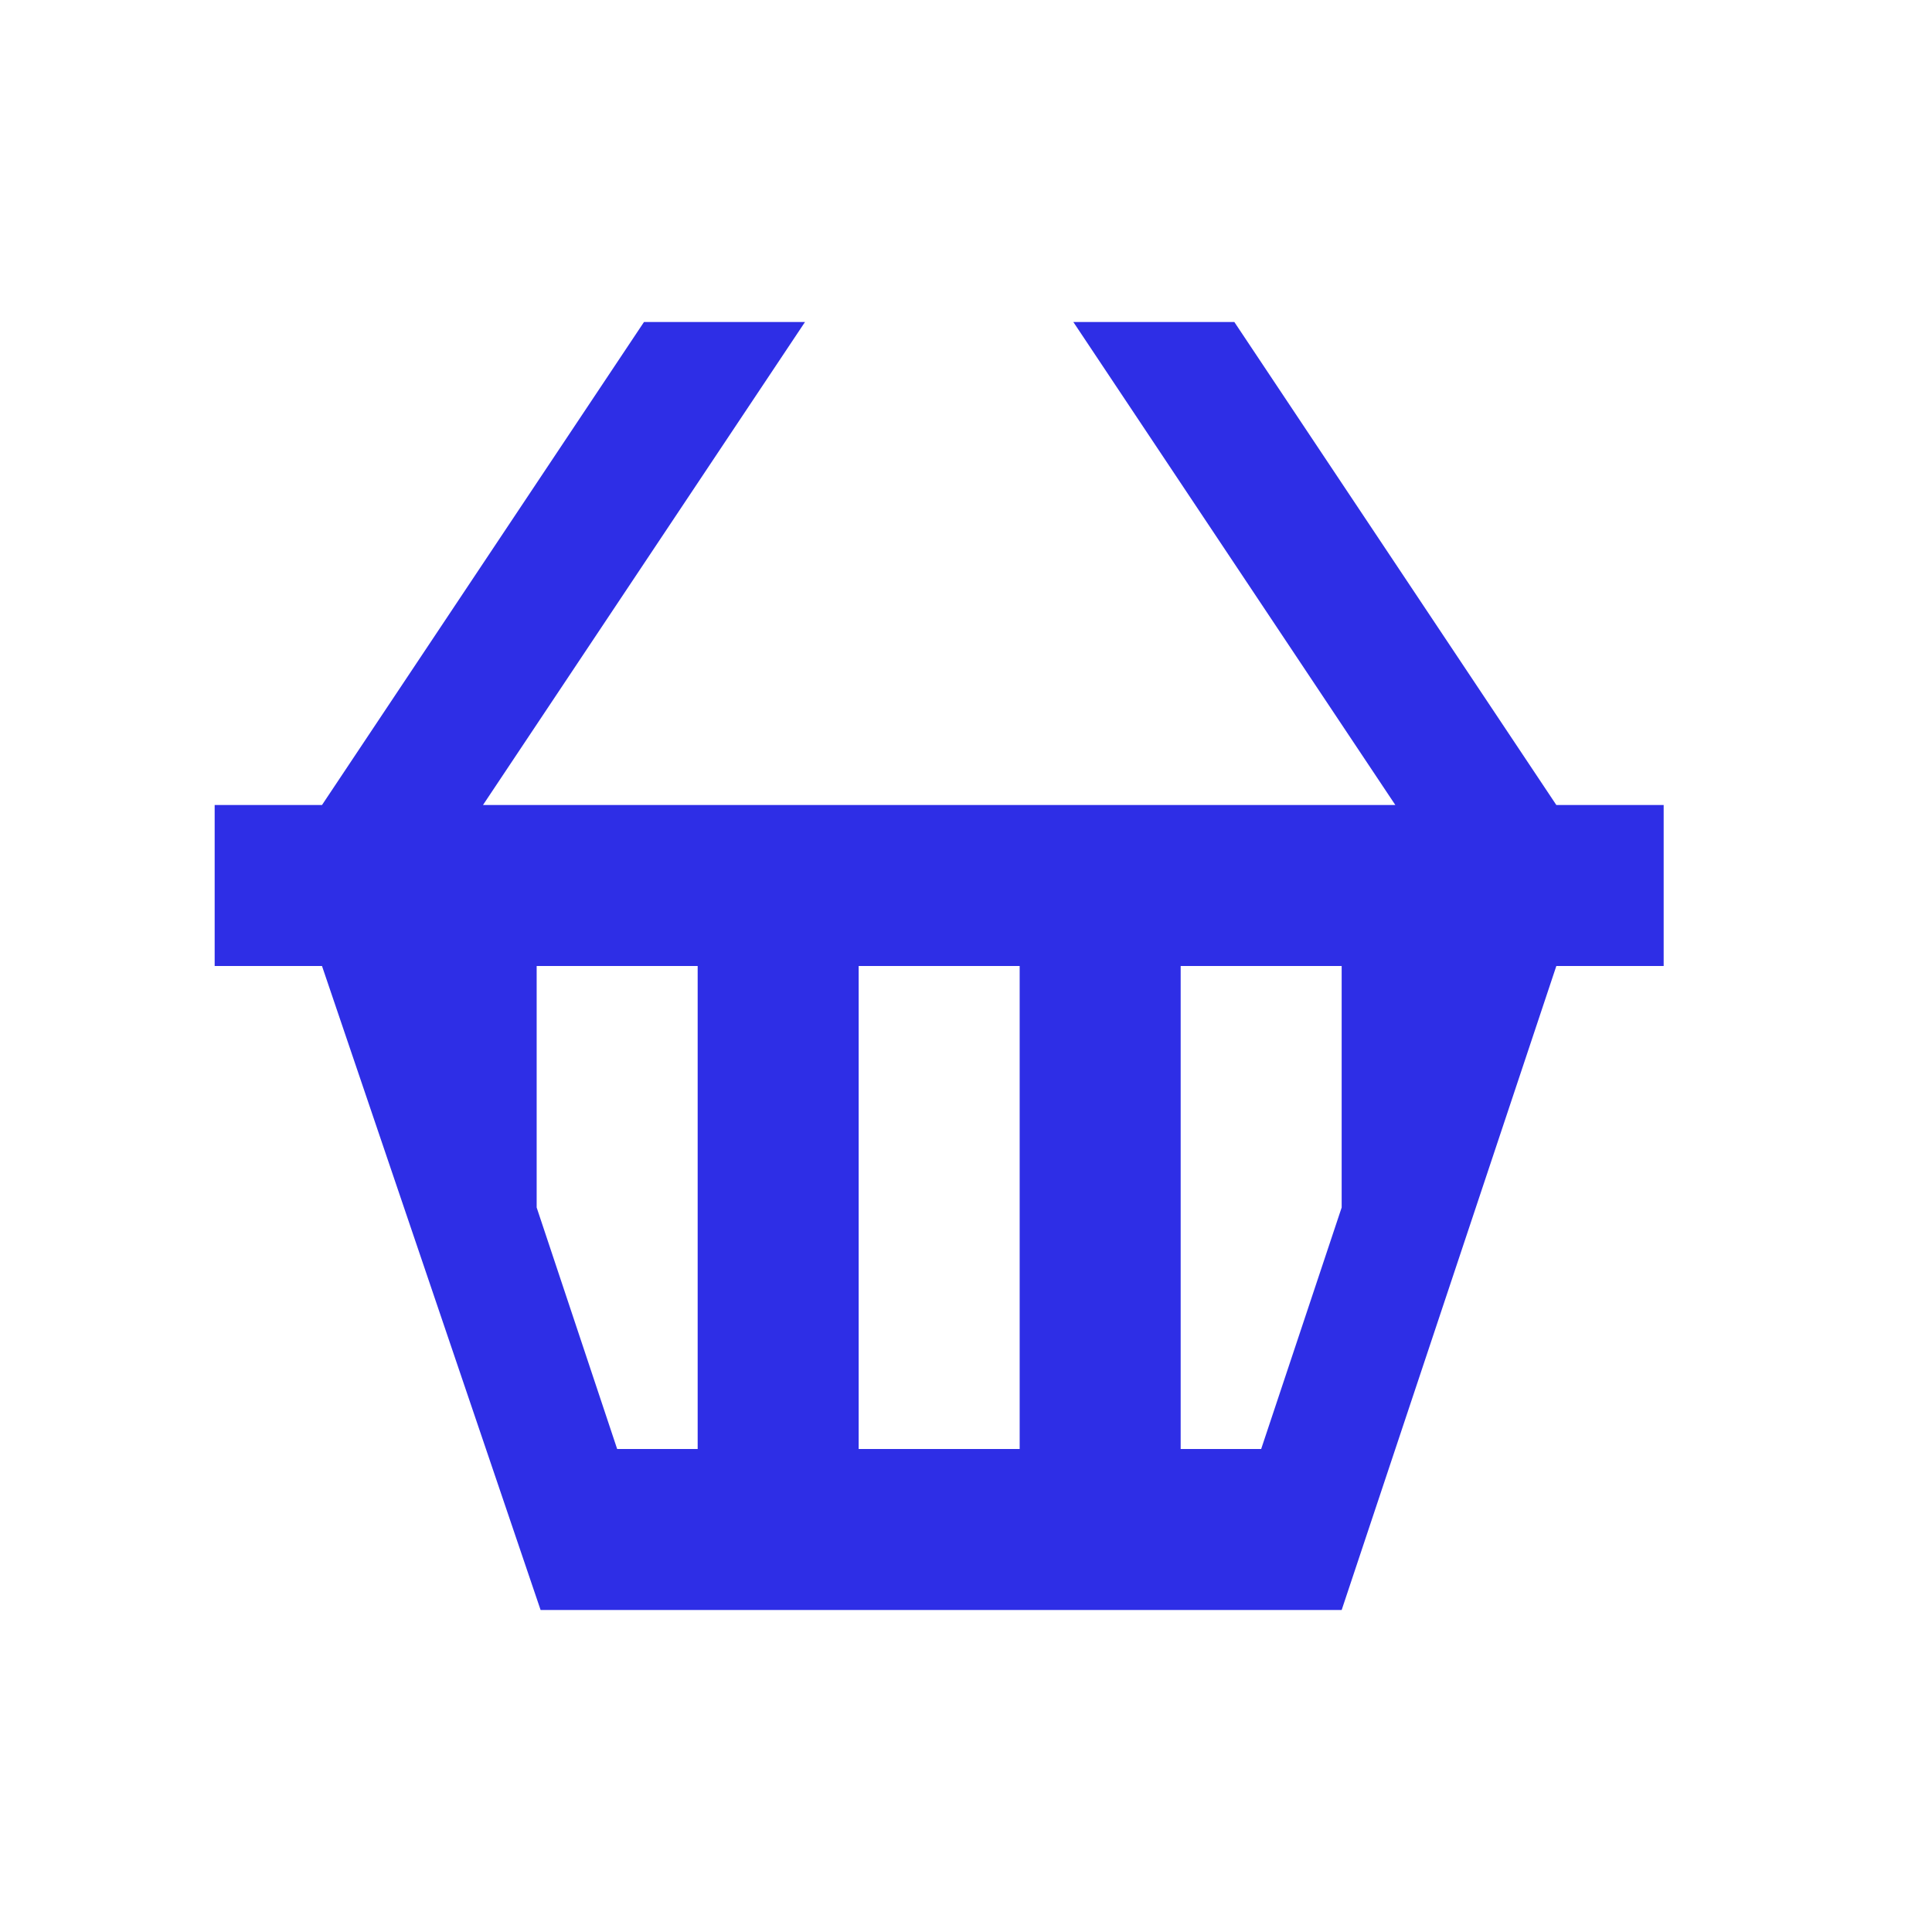 <svg xmlns="http://www.w3.org/2000/svg" viewBox="0 0 108 108">
  <title>groceries</title>
  <g id="Layer_2" data-name="Layer 2">
    <g id="Icons">
      <circle cx="54" cy="54" r="54" style="fill: #fff;opacity: 0"/>
      <path d="M87,45,69,18H60L78,45H27L45,18H36L18,45H12v9h6L30.22,90H75L87,54h6V45ZM39,81H34.5L30,67.5V54h9Zm18,0H48V54h9ZM75,67.5,70.5,81H66V54h9Z" style="fill: #2e2ee6"/>
    </g>
  </g>
</svg>
